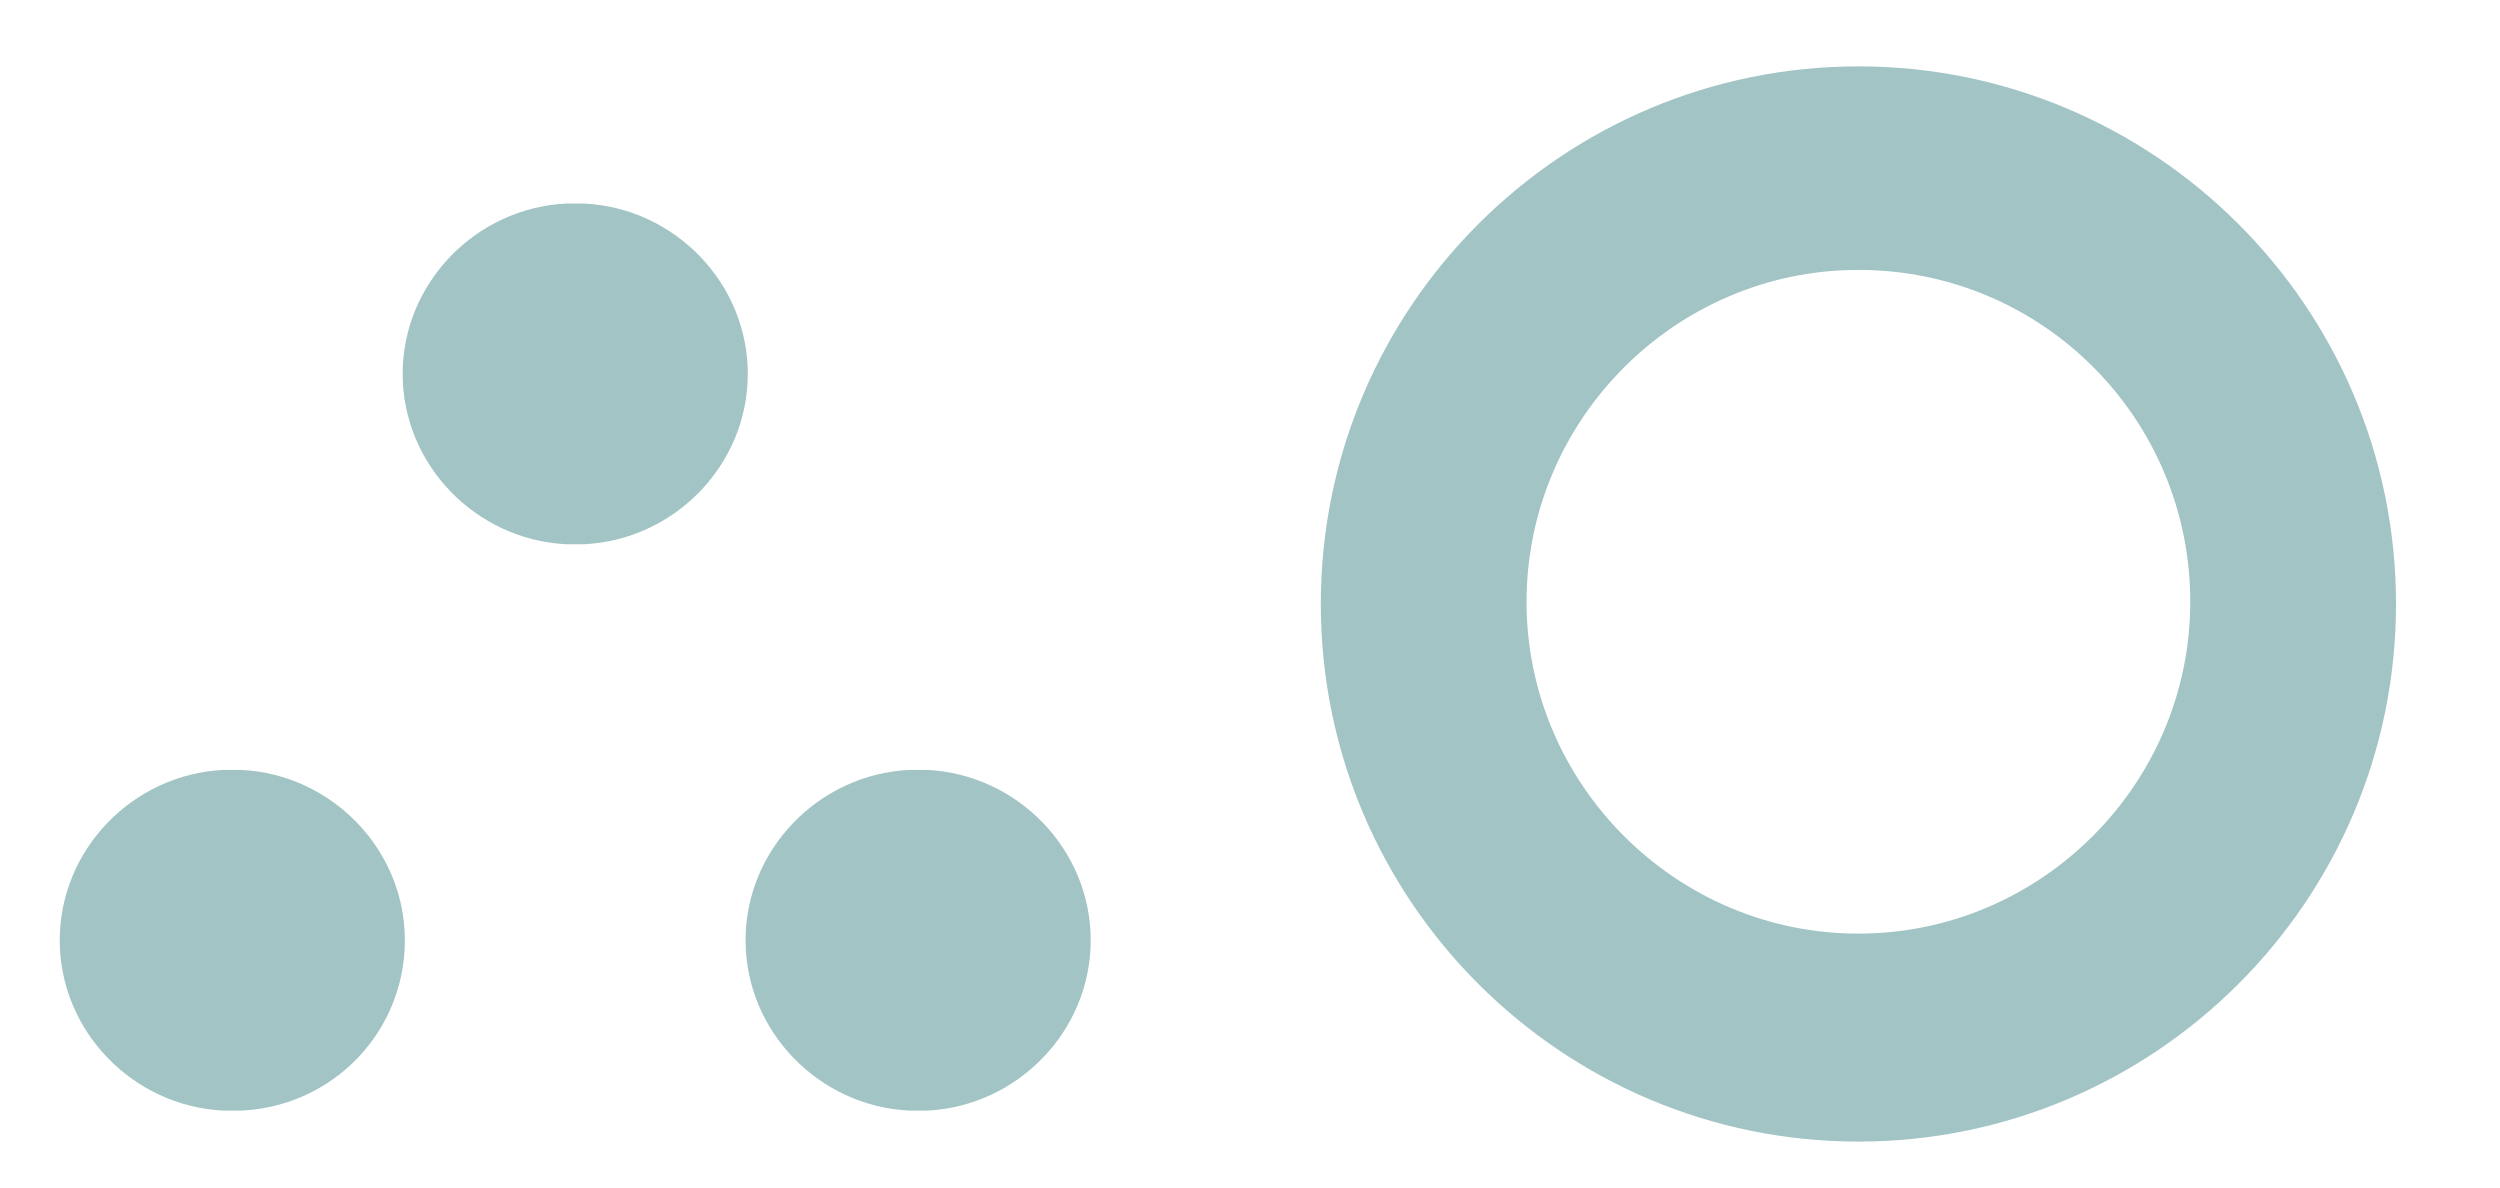 <?xml version="1.0" encoding="utf-8"?>
<!-- Generator: Adobe Illustrator 20.1.0, SVG Export Plug-In . SVG Version: 6.00 Build 0)  -->
<svg version="1.1" id="Layer_1" xmlns="http://www.w3.org/2000/svg" xmlns:xlink="http://www.w3.org/1999/xlink" x="0px" y="0px"
	 viewBox="0 0 113 53.7" style="enable-background:new 0 0 113 53.7;" xml:space="preserve">
<style type="text/css">
	.st0{fill:#A2C4C5;stroke:#A2C4C5;stroke-width:2;stroke-miterlimit:10;}
	.st1{fill:#A2C4C5;}
</style>
<g>
	<path class="st0" d="M84,9.8c9.6,0,17.5,7.8,17.5,17.5S93.7,44.8,84,44.8s-17.5-7.8-17.5-17.5S74.4,9.8,84,9.8 M84,5.4
		c-12.1,0-21.8,9.8-21.8,21.8S72,49.1,84,49.1c12.1,0,21.8-9.8,21.8-21.8S96.1,5.4,84,5.4L84,5.4z"/>
	<path class="st0" d="M84,50.6c-12.8,0-23.3-10.4-23.3-23.3S71.2,4,84,4s23.3,10.4,23.3,23.3S96.8,50.6,84,50.6z M84,6.9
		c-11.2,0-20.4,9.1-20.4,20.4S72.8,47.7,84,47.7s20.4-9.1,20.4-20.4S95.3,6.9,84,6.9z M84,46.2c-10.4,0-18.9-8.5-18.9-18.9
		S73.6,8.4,84,8.4s18.9,8.5,18.9,18.9S94.4,46.2,84,46.2z M84,11.2c-8.8,0-16,7.2-16,16s7.2,16,16,16s16-7.2,16-16
		S92.9,11.2,84,11.2z"/>
</g>
<g>
	<g>
		<g>
			<g>
				<path class="st1" d="M33.8,16.9c0-4.1-3.3-7.5-7.4-7.7c-0.1,0-0.1,0-0.2,0c-0.1,0-0.1,0-0.2,0s-0.1,0-0.2,0c-0.1,0-0.1,0-0.2,0
					c-4.1,0.2-7.4,3.6-7.4,7.7c0,4.1,3.3,7.5,7.4,7.7c0.1,0,0.1,0,0.2,0c0.1,0,0.1,0,0.2,0s0.1,0,0.2,0c0.1,0,0.1,0,0.2,0
					C30.5,24.4,33.8,21,33.8,16.9z"/>
			</g>
		</g>
	</g>
	<g>
		<g>
			<g>
				<path class="st1" d="M18.3,42.5c0-4.1-3.3-7.5-7.4-7.7c-0.1,0-0.1,0-0.2,0c-0.1,0-0.1,0-0.2,0s-0.1,0-0.2,0c-0.1,0-0.1,0-0.2,0
					c-4.1,0.2-7.4,3.6-7.4,7.7c0,4.1,3.3,7.5,7.4,7.7c0.1,0,0.1,0,0.2,0c0.1,0,0.1,0,0.2,0s0.1,0,0.2,0c0.1,0,0.1,0,0.2,0
					C15.1,50,18.3,46.6,18.3,42.5z"/>
			</g>
		</g>
	</g>
	<g>
		<g>
			<g>
				<path class="st1" d="M49.3,42.5c0-4.1-3.3-7.5-7.4-7.7c-0.1,0-0.1,0-0.2,0c-0.1,0-0.1,0-0.2,0s-0.1,0-0.2,0c-0.1,0-0.1,0-0.2,0
					c-4.1,0.2-7.4,3.6-7.4,7.7c0,4.1,3.3,7.5,7.4,7.7c0.1,0,0.1,0,0.2,0c0.1,0,0.1,0,0.2,0s0.1,0,0.2,0c0.1,0,0.1,0,0.2,0
					C46,50,49.3,46.6,49.3,42.5z"/>
			</g>
		</g>
	</g>
</g>
</svg>
